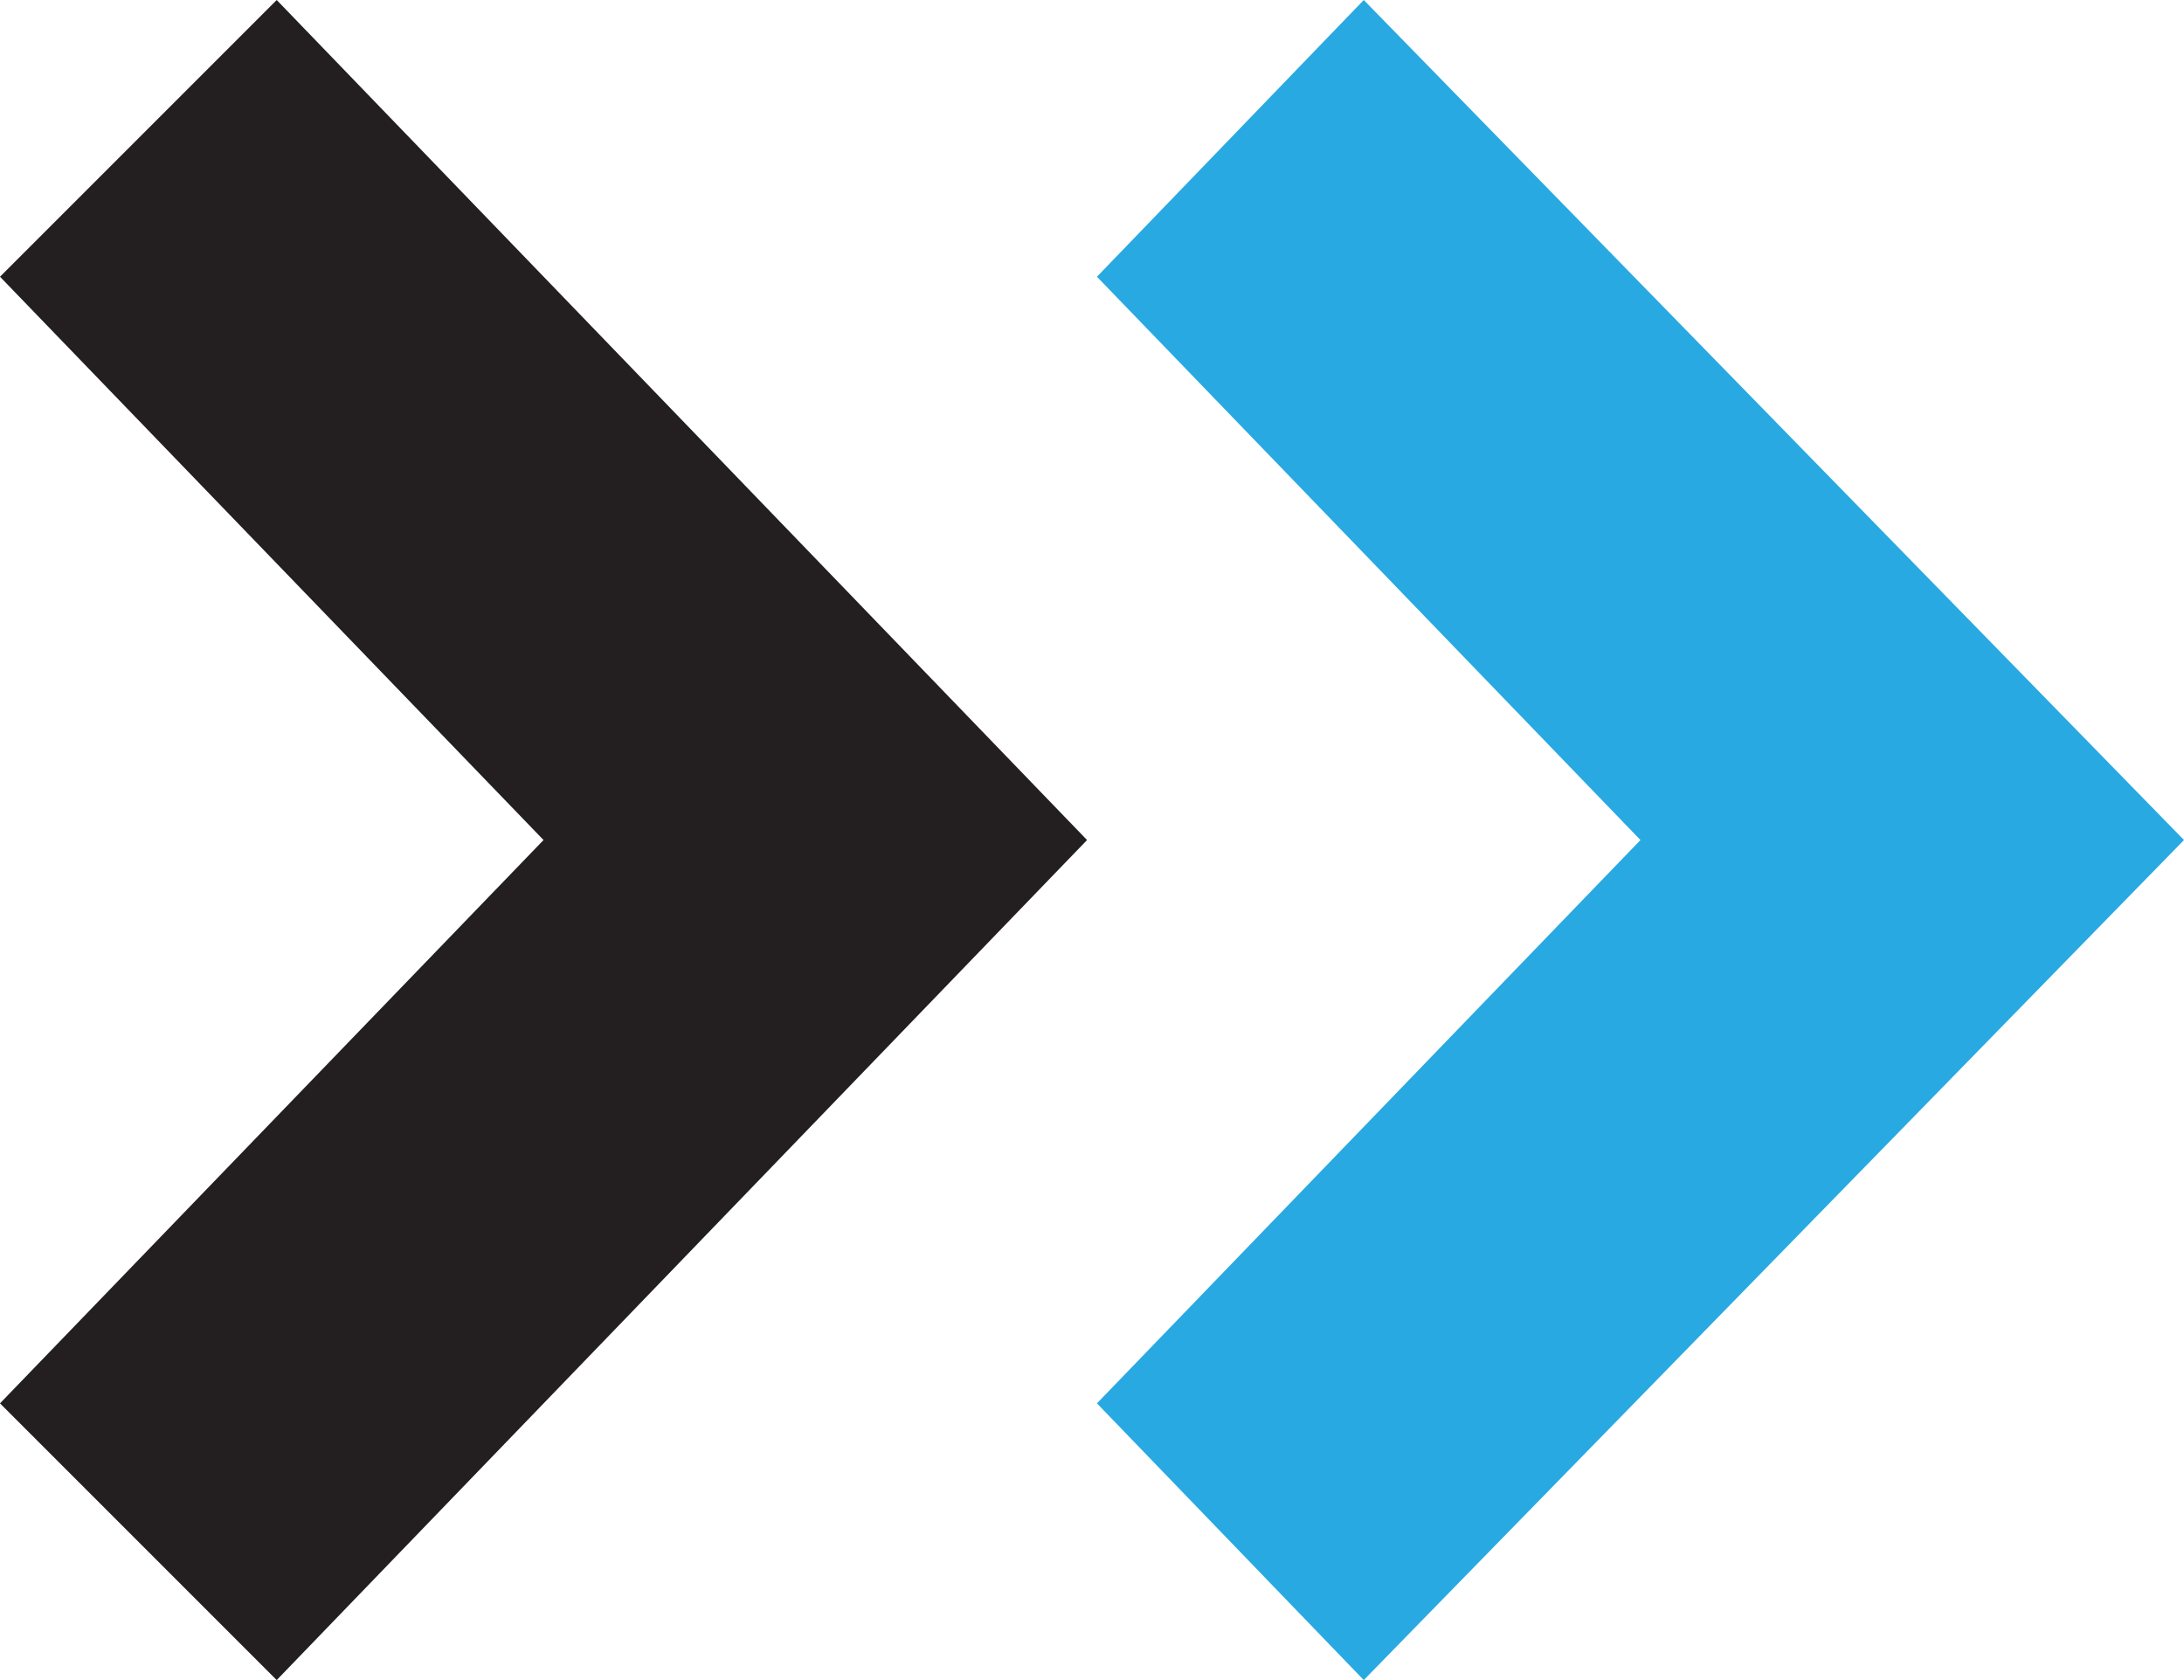 <?xml version="1.0" encoding="utf-8"?>
<!-- Generator: Adobe Illustrator 18.1.0, SVG Export Plug-In . SVG Version: 6.00 Build 0)  -->
<svg version="1.1" id="Layer_1" xmlns="http://www.w3.org/2000/svg" xmlns:xlink="http://www.w3.org/1999/xlink" x="0px" y="0px"
	 viewBox="0 0 22.1 17" enable-background="new 0 0 22.1 17" xml:space="preserve">
<g>
	<g>
		<g>
			<g>
				<polygon fill="#231F20" points="2.8,17 11,8.5 2.8,0 0,2.8 5.5,8.5 0,14.2 				"/>
			</g>
		</g>
	</g>
	<g>
		<g>
			<polygon fill="#28A9E1" points="13.8,17 22.1,8.5 13.8,0 11.1,2.8 16.6,8.5 11.1,14.2 			"/>
		</g>
	</g>
</g>
</svg>
